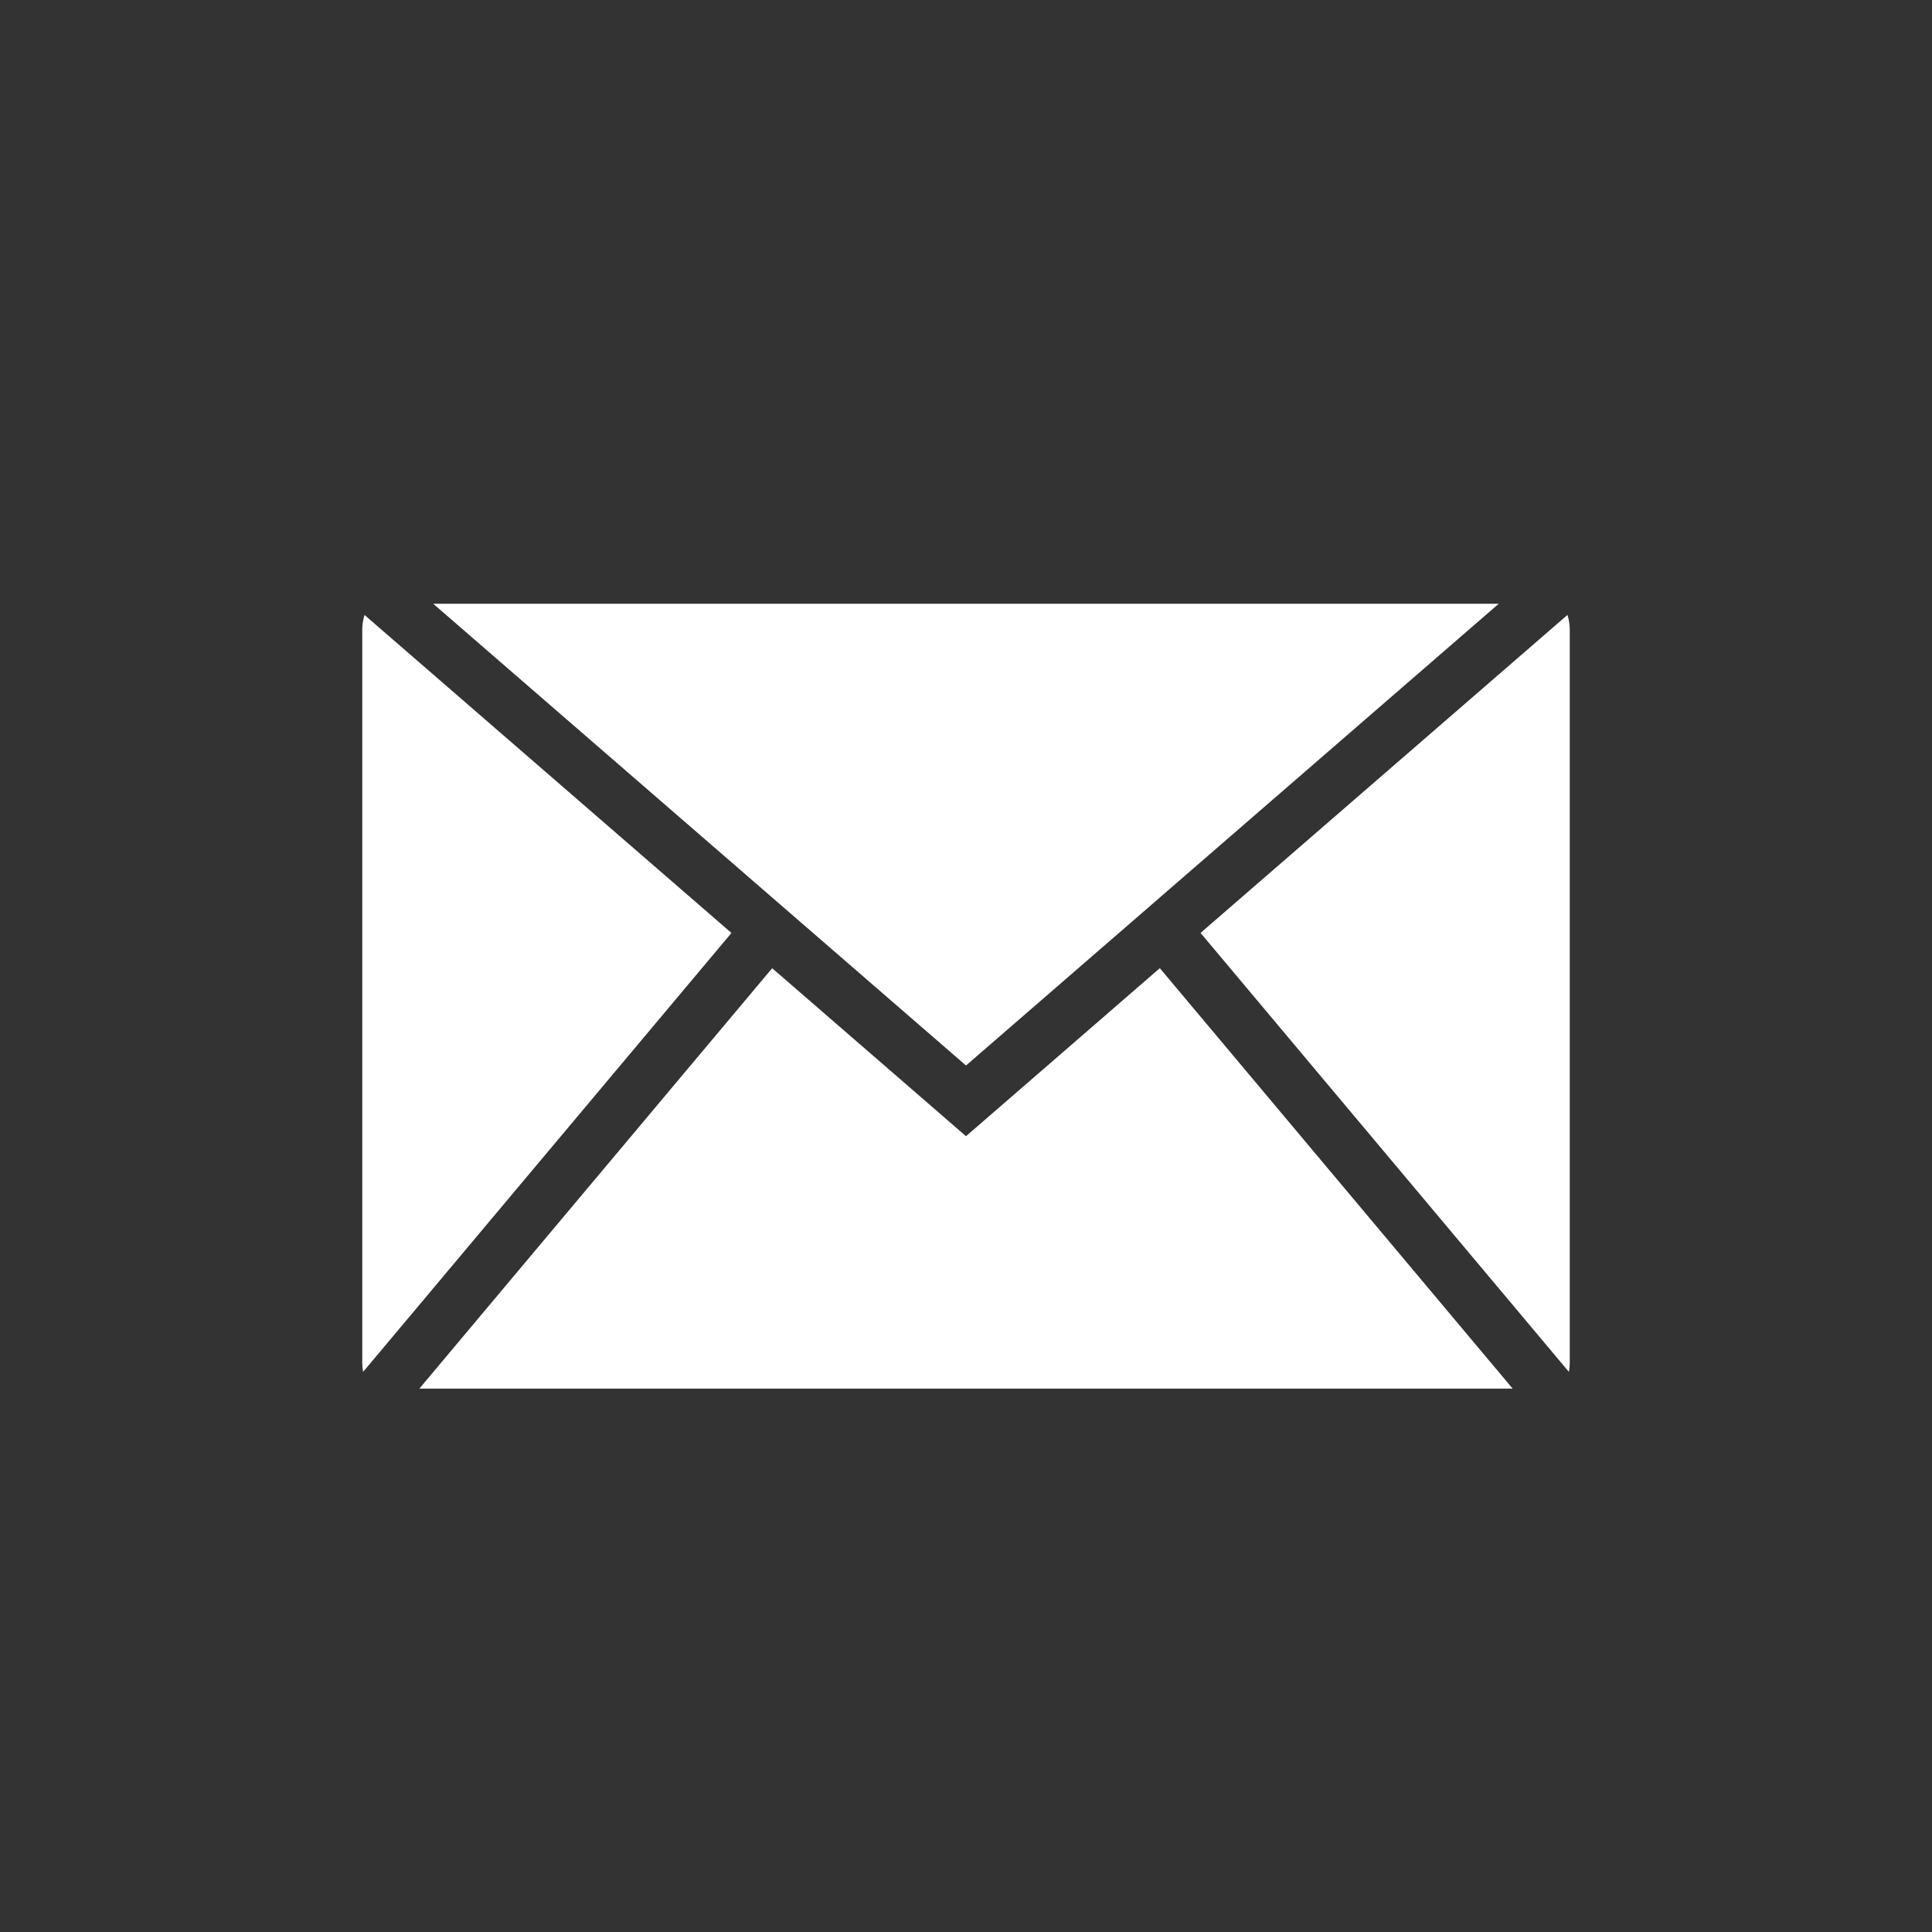 <svg width="40" height="40" viewBox="0 0 40 40" fill="none" xmlns="http://www.w3.org/2000/svg">
<rect x="0" y="0" width="40" height="40" fill="#333333" stroke="none"/>
<path d="M7.547 12.732C7.517 12.83 7.5 12.934 7.5 13.042V28.208C7.5 28.275 7.506 28.34 7.518 28.403L15.144 19.316L7.547 12.732Z" fill="white"/>
<path d="M15.987 20.046L8.682 28.75L31.318 28.75L24.013 20.045L20 23.524L15.987 20.046Z" fill="white"/>
<path d="M24.856 19.315L32.482 28.403C32.494 28.34 32.5 28.275 32.5 28.208V13.042C32.5 12.934 32.483 12.83 32.453 12.731L24.856 19.315Z" fill="white"/>
<path d="M20 22.06L8.969 12.5H31.03L20 22.06Z" fill="white"/>
</svg>
